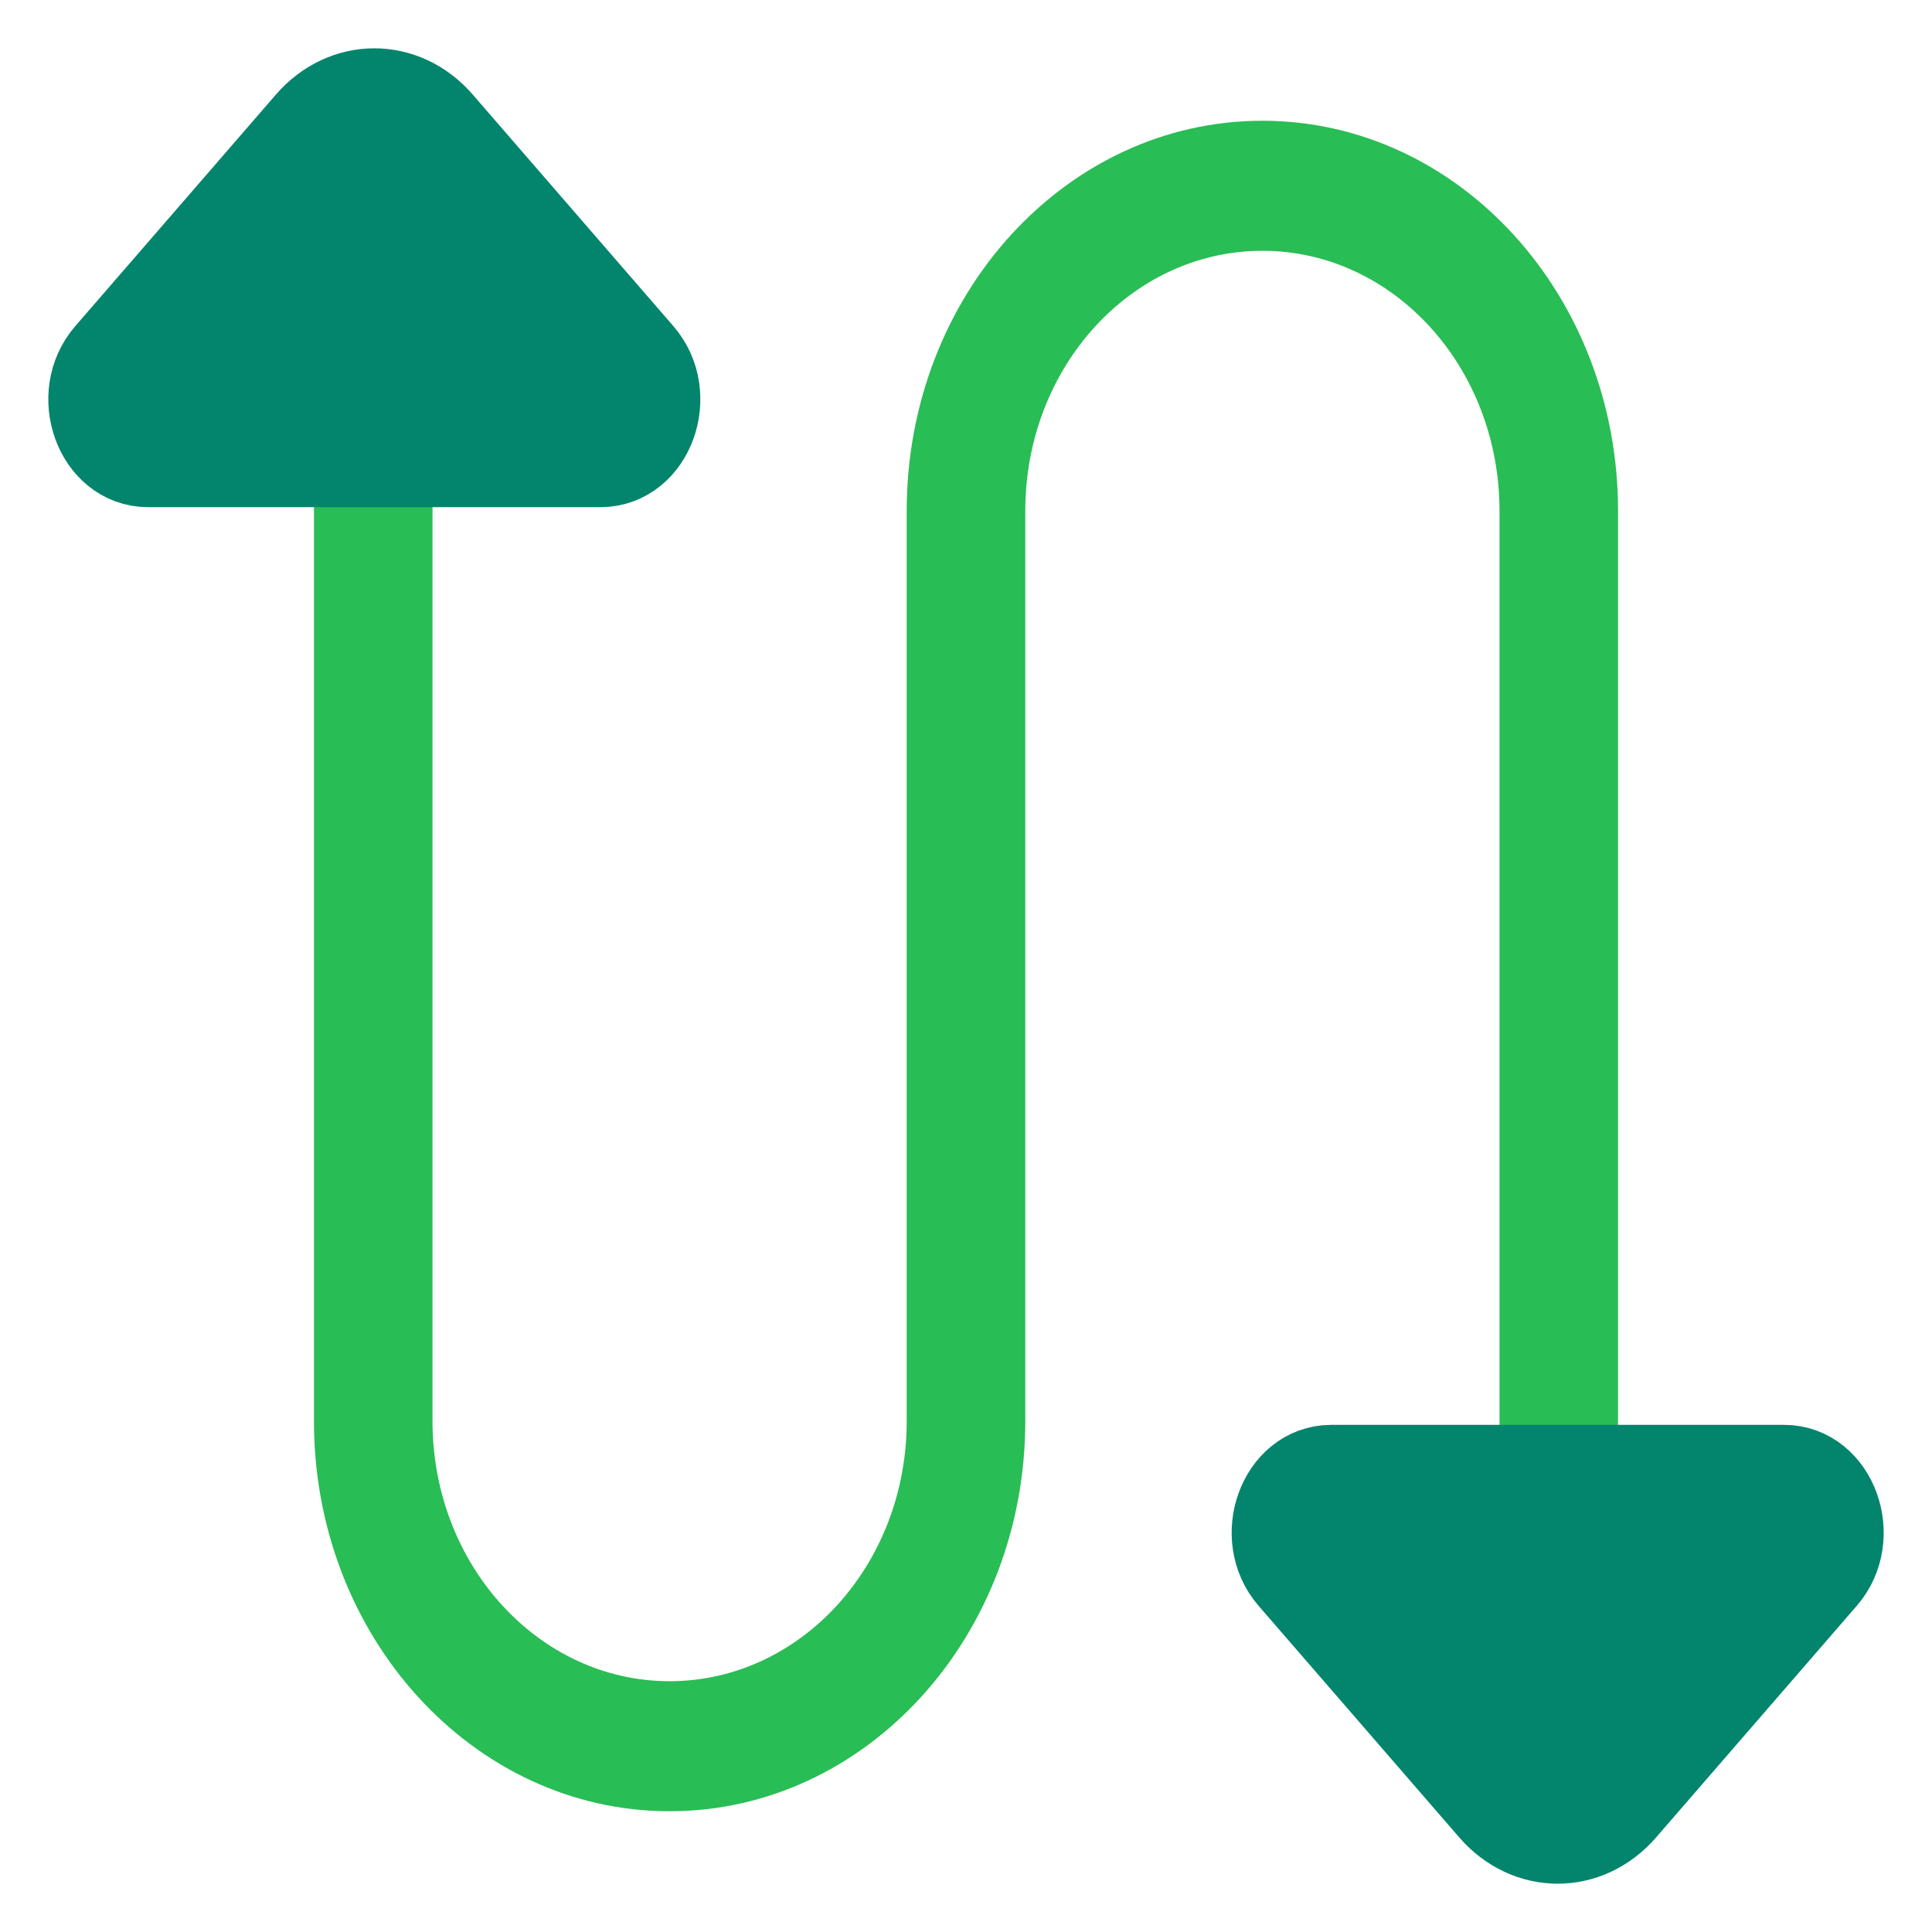 <svg width="80" height="80" viewBox="0 0 80 80" fill="none" xmlns="http://www.w3.org/2000/svg">
<path d="M17.909 18.462C17.909 16.975 16.81 15.769 15.454 15.769C14.099 15.769 13 16.975 13 18.462H17.909ZM62.091 61.538C62.091 63.025 63.19 64.231 64.546 64.231C65.901 64.231 67 63.025 67 61.538H62.091ZM17.909 58.846V18.462H13V58.846H17.909ZM62.091 21.154V61.538H67V21.154H62.091ZM42.455 58.846V21.154H37.545V58.846H42.455ZM52.273 5C44.139 5 37.545 12.232 37.545 21.154H42.455C42.455 15.206 46.85 10.385 52.273 10.385V5ZM27.727 75C35.861 75 42.455 67.768 42.455 58.846H37.545C37.545 64.794 33.15 69.615 27.727 69.615V75ZM67 21.154C67 12.232 60.406 5 52.273 5V10.385C57.695 10.385 62.091 15.206 62.091 21.154H67ZM13 58.846C13 67.768 19.594 75 27.727 75V69.615C22.305 69.615 17.909 64.794 17.909 58.846H13Z" fill="#29BD55"/>
<path d="M24.872 19H6.127C4.236 19 3.289 16.361 4.626 14.817L12.937 5.225C14.353 3.592 16.647 3.592 18.063 5.225L26.374 14.817C27.711 16.361 26.764 19 24.872 19Z" fill="#02856C" stroke="#02856C" stroke-width="4" stroke-linecap="round" stroke-linejoin="round"/>
<path d="M55.127 61H73.873C75.764 61 76.711 63.639 75.374 65.183L67.063 74.775C65.647 76.408 63.353 76.408 61.937 74.775L53.626 65.183C52.289 63.639 53.236 61 55.127 61Z" fill="#02856C" stroke="#02856C" stroke-width="4" stroke-linecap="round" stroke-linejoin="round"/>
</svg>
